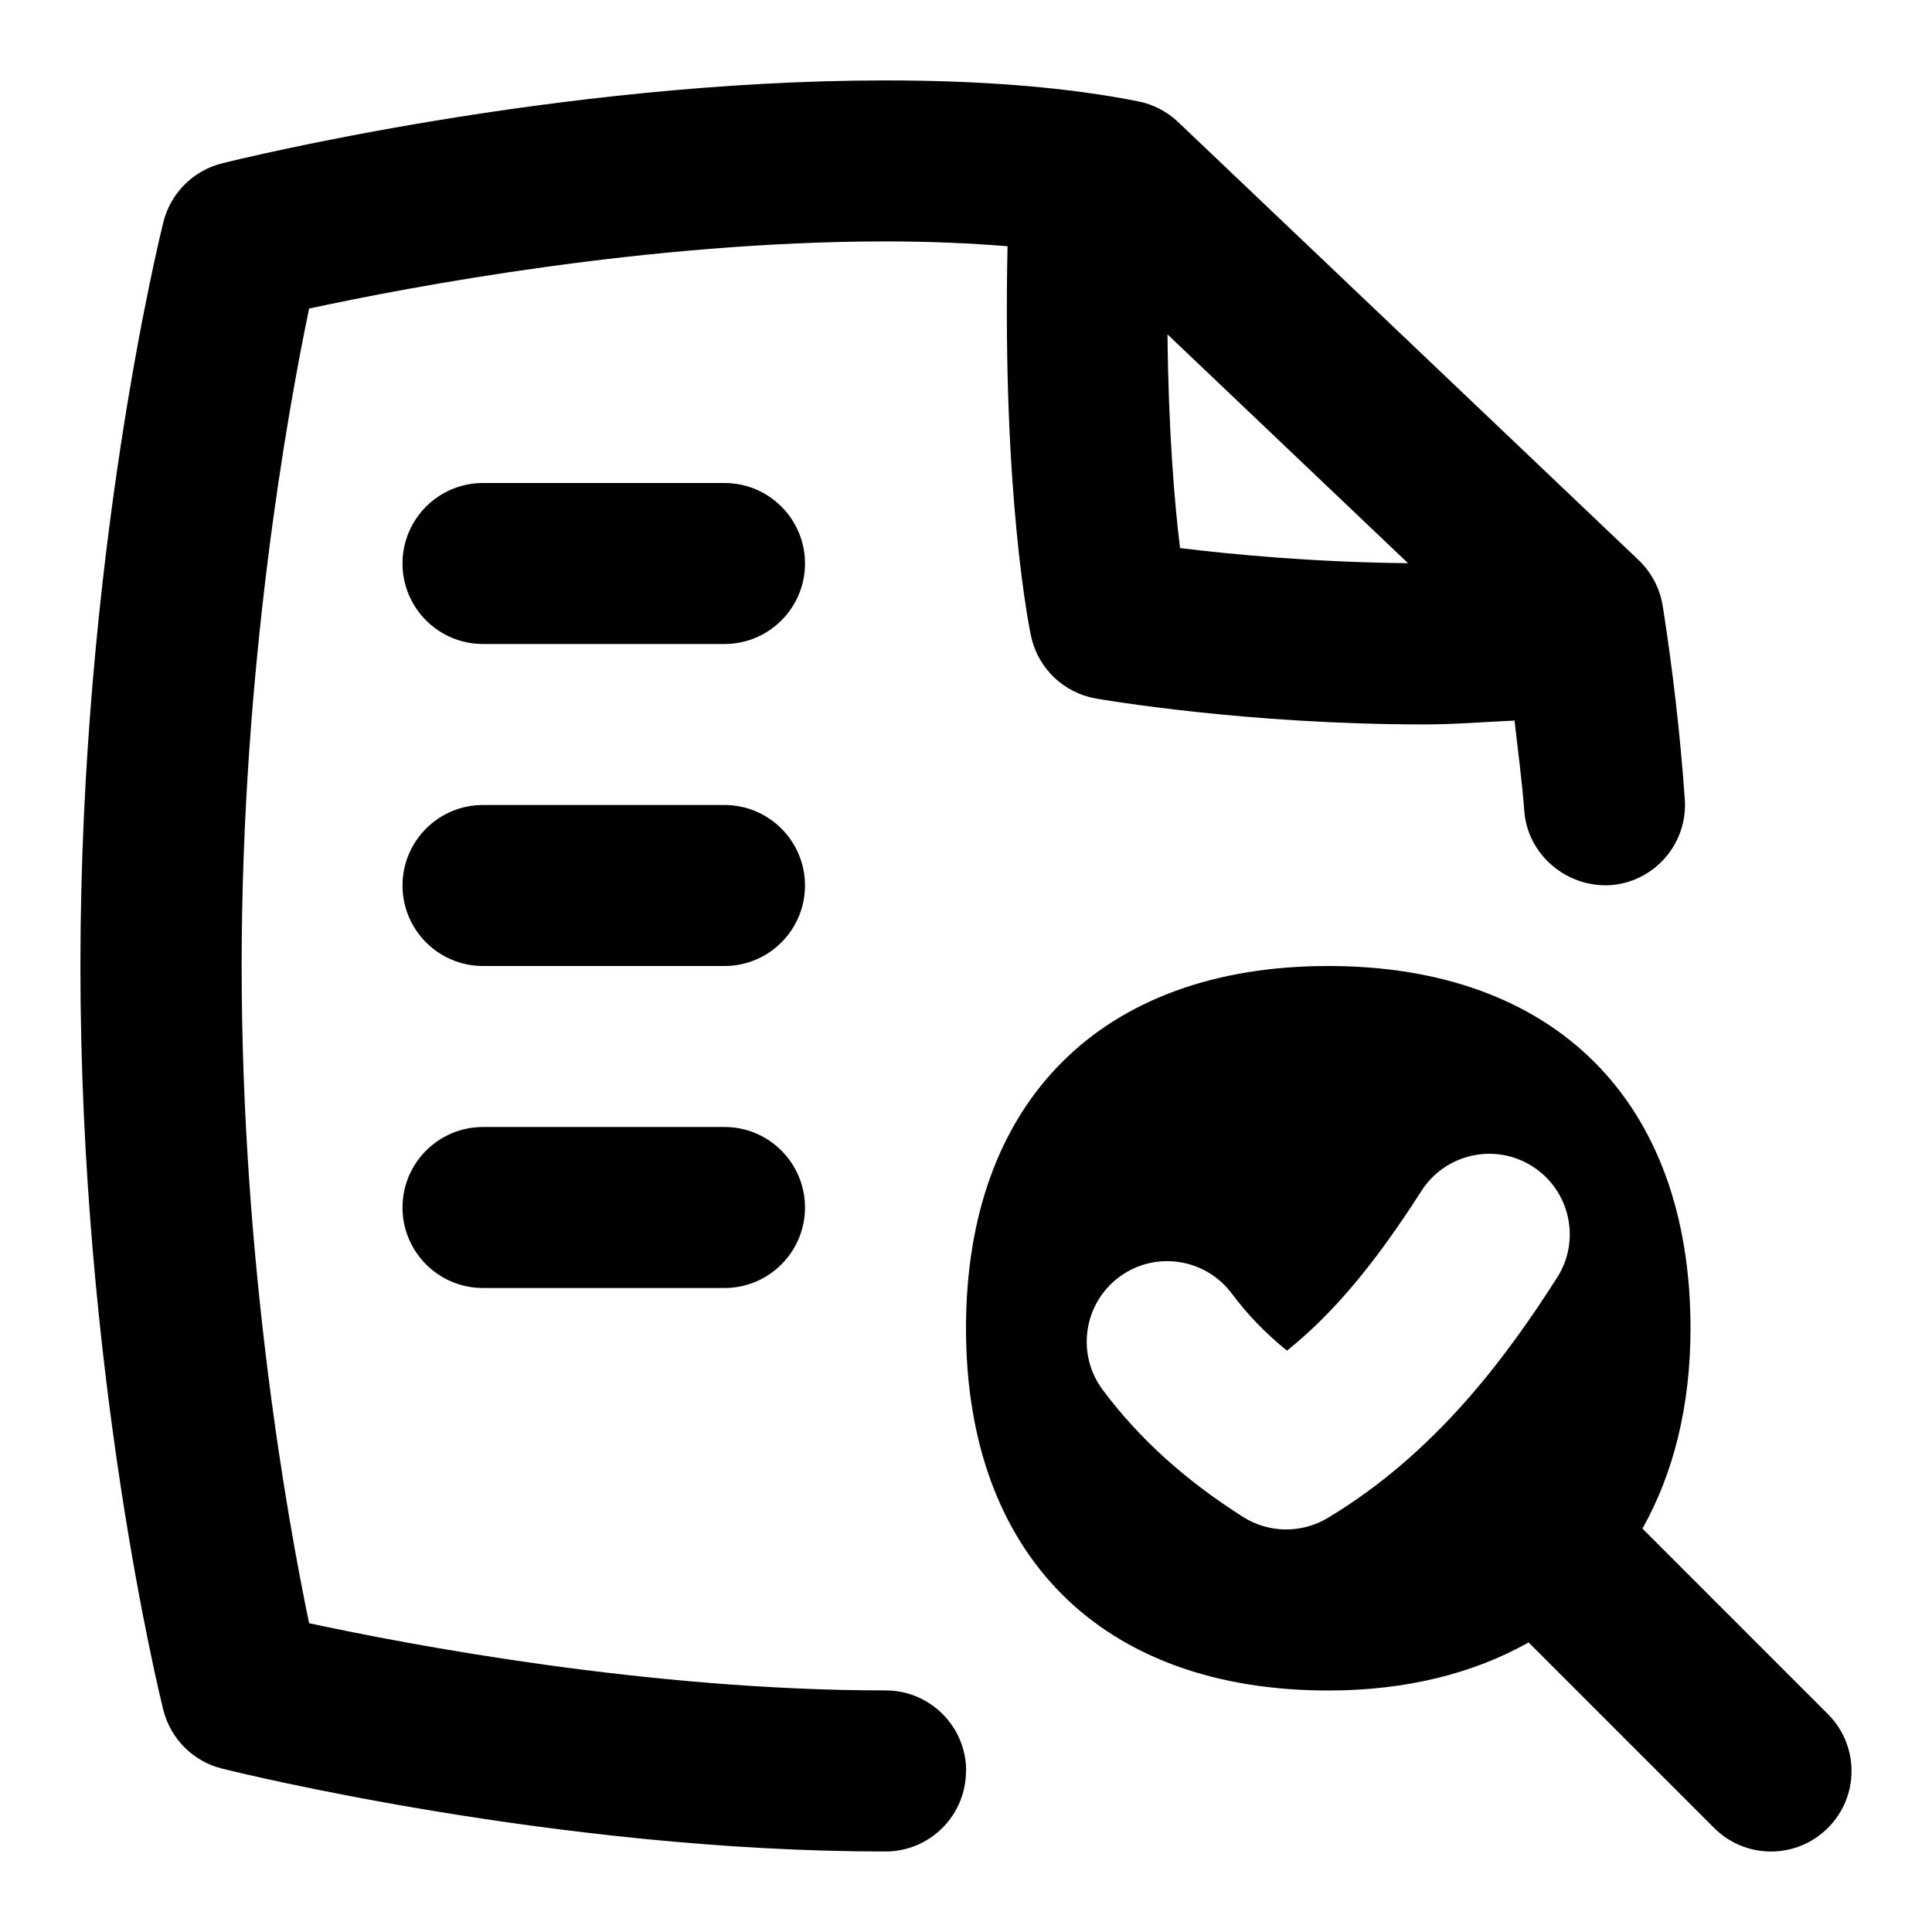 <svg id="Layer_1" viewBox="0 0 24 24" xmlns="http://www.w3.org/2000/svg" data-name="Layer 1"><path d="m10 11c0 .552-.448 1-1 1h-3c-.552 0-1-.448-1-1s.448-1 1-1h3c.552 0 1 .448 1 1zm-1 3h-3c-.552 0-1 .448-1 1s.448 1 1 1h3c.552 0 1-.448 1-1s-.448-1-1-1zm0-8h-3c-.552 0-1 .448-1 1s.448 1 1 1h3c.552 0 1-.448 1-1s-.448-1-1-1zm3 16c0 .552-.448 1-1 1-4.076 0-8.074-.988-8.243-1.03-.358-.09-.638-.37-.728-.728-.042-.168-1.03-4.178-1.03-9.243s.989-9.073 1.031-9.242c.09-.358.37-.638.728-.728.168-.042 4.167-1.03 8.243-1.03 1.222 0 2.278.088 3.142.261.185.037.355.126.492.256l5.721 5.442c.159.152.264.352.299.569.124.788.217 1.595.274 2.399.04.551-.374 1.03-.925 1.07-.539.031-1.029-.374-1.069-.925-.028-.375-.079-.746-.121-1.12-.377.018-.761.048-1.12.048-2.216 0-3.987-.306-4.081-.322-.399-.07-.717-.374-.804-.77-.016-.072-.36-1.723-.293-4.848-.466-.038-.972-.06-1.514-.06-2.946 0-5.924.567-7.162.834-.265 1.272-.838 4.452-.838 8.166s.573 6.893.838 8.165c1.239.267 4.222.835 7.162.835.552 0 1 .448 1 1zm2.503-17.846c.012 1.21.088 2.103.156 2.654.641.079 1.668.177 2.832.188zm8.204 18.553c-.391.391-1.023.391-1.414 0l-2.304-2.304c-.681.382-1.512.597-2.489.597-2.817 0-4.5-1.683-4.5-4.5s1.683-4.5 4.5-4.5 4.5 1.683 4.5 4.5c0 .977-.215 1.808-.597 2.489l2.304 2.304c.391.391.391 1.023 0 1.414zm-3.364-6.836c.297-.465.161-1.083-.305-1.381-.463-.297-1.084-.161-1.381.305-.578.904-1.101 1.529-1.67 1.983-.27-.219-.493-.451-.686-.71-.332-.442-.958-.533-1.4-.203-.442.331-.533.957-.203 1.4.451.604 1.021 1.12 1.744 1.579.321.203.725.207 1.051.013 1.353-.812 2.233-2.021 2.85-2.986z"/></svg>